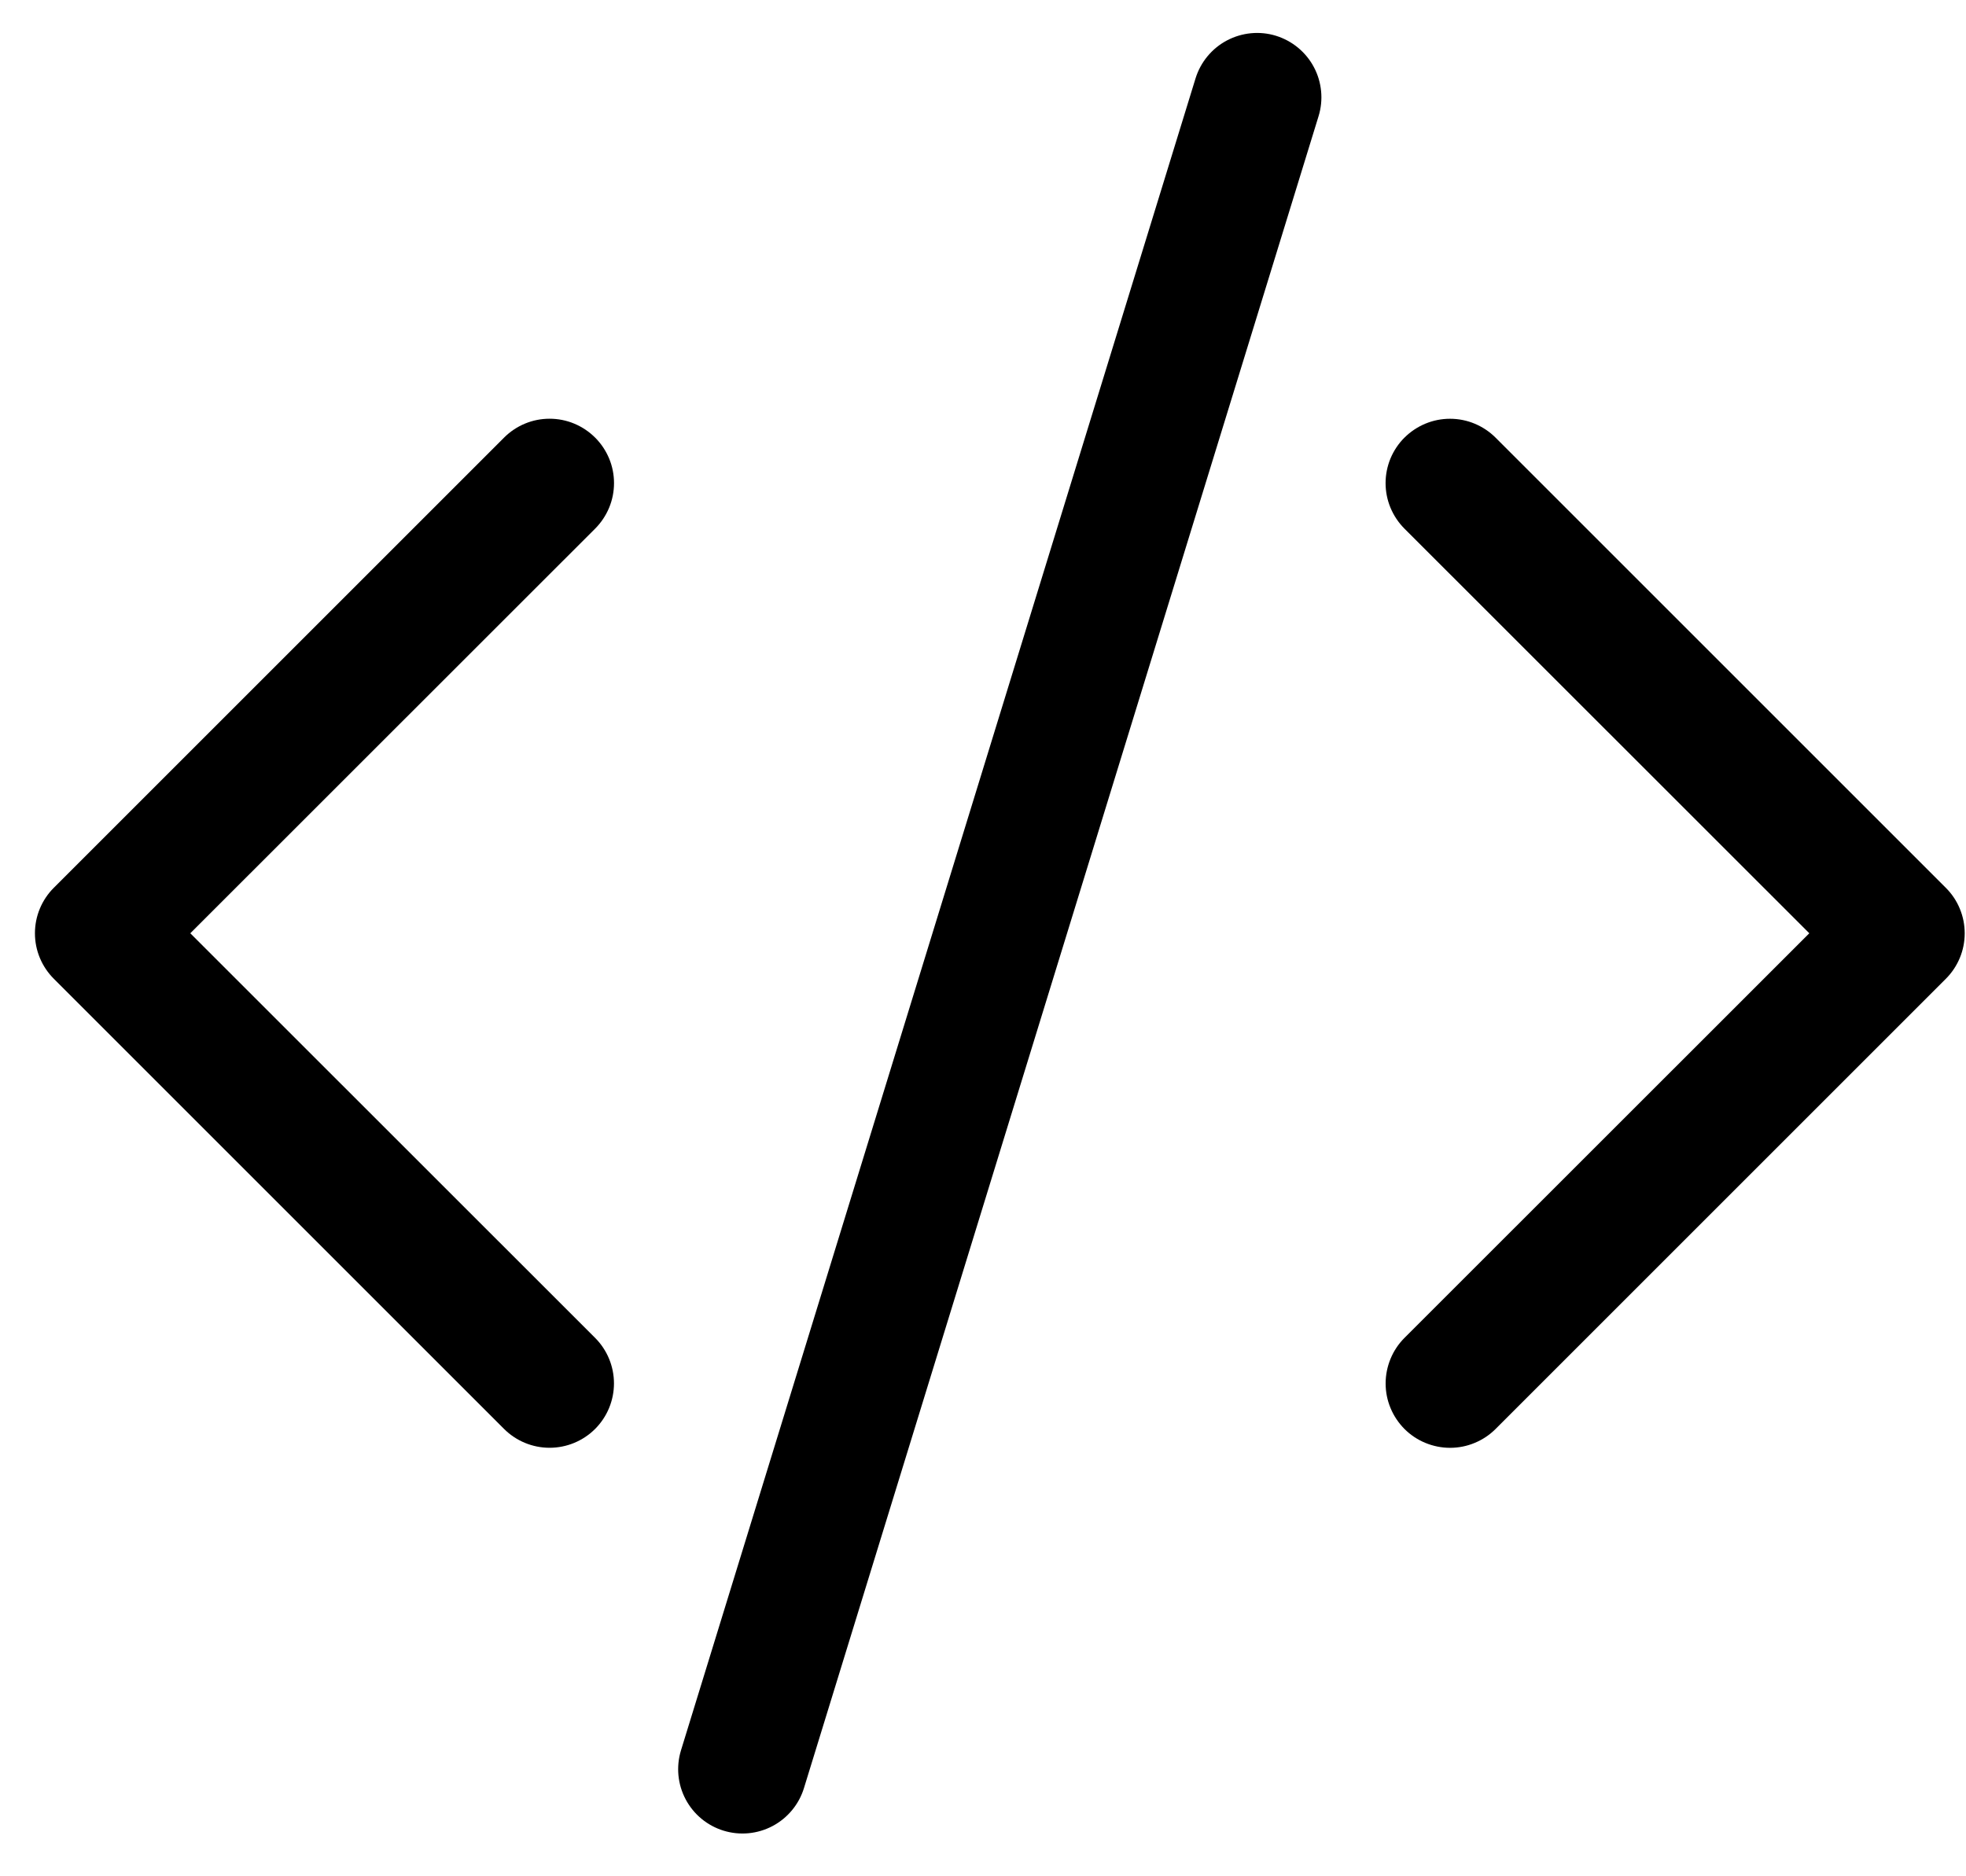 <svg fill="none" height="42" viewBox="0 0 44 42" width="44" xmlns="http://www.w3.org/2000/svg"><path d="m29.51 2.601c.056-.181.075-.371.057-.559-.018-.188-.072-.371-.161-.538-.088-.167-.209-.315-.355-.436-.146-.121-.314-.211-.494-.267-.181-.056-.371-.075-.559-.057-.188.018-.371.073-.538.161s-.315.209-.436.355-.211.314-.267.494l-11.516 37.426c-.112.365-.075.76.104 1.097.179.338.484.59.849.702.365.112.759.075 1.097-.104.337-.179.59-.484.702-.849zm-16.191 7.194c.134.134.24.293.313.467.073.175.11.362.11.552 0 .189-.037.377-.11.552-.073.175-.179.334-.313.468l-9.06 9.057 9.06 9.057c.27.27.422.637.422 1.019 0 .382-.152.749-.422 1.019-.27.27-.637.422-1.019.422-.382 0-.749-.152-1.019-.422l-10.076-10.076c-.134-.134-.24-.292-.313-.467s-.11-.362-.11-.552.037-.377.11-.552.179-.334.313-.467l10.076-10.076c.134-.134.292-.24.467-.313.175-.073.362-.11.552-.11s.377.037.552.11c.175.073.334.179.467.313zm18.114 0c-.134.134-.24.293-.313.467-.072.175-.11.362-.11.552 0 .189.037.377.11.552.073.175.179.334.313.468l9.06 9.057-9.06 9.057c-.134.134-.24.293-.312.468-.072.175-.11.362-.11.552s.037.377.11.551c.072.175.179.334.312.468.134.134.293.24.468.312.175.072.362.11.552.11.189 0 .377-.037.551-.11.175-.072.334-.178.468-.312l10.076-10.076c.134-.134.24-.292.313-.467.073-.175.11-.362.11-.552s-.037-.377-.11-.552c-.072-.175-.179-.334-.313-.467l-10.076-10.076c-.134-.134-.293-.24-.468-.313-.175-.073-.362-.11-.552-.11-.189 0-.377.037-.552.11-.175.073-.334.179-.468.313z" fill="#000"/></svg>